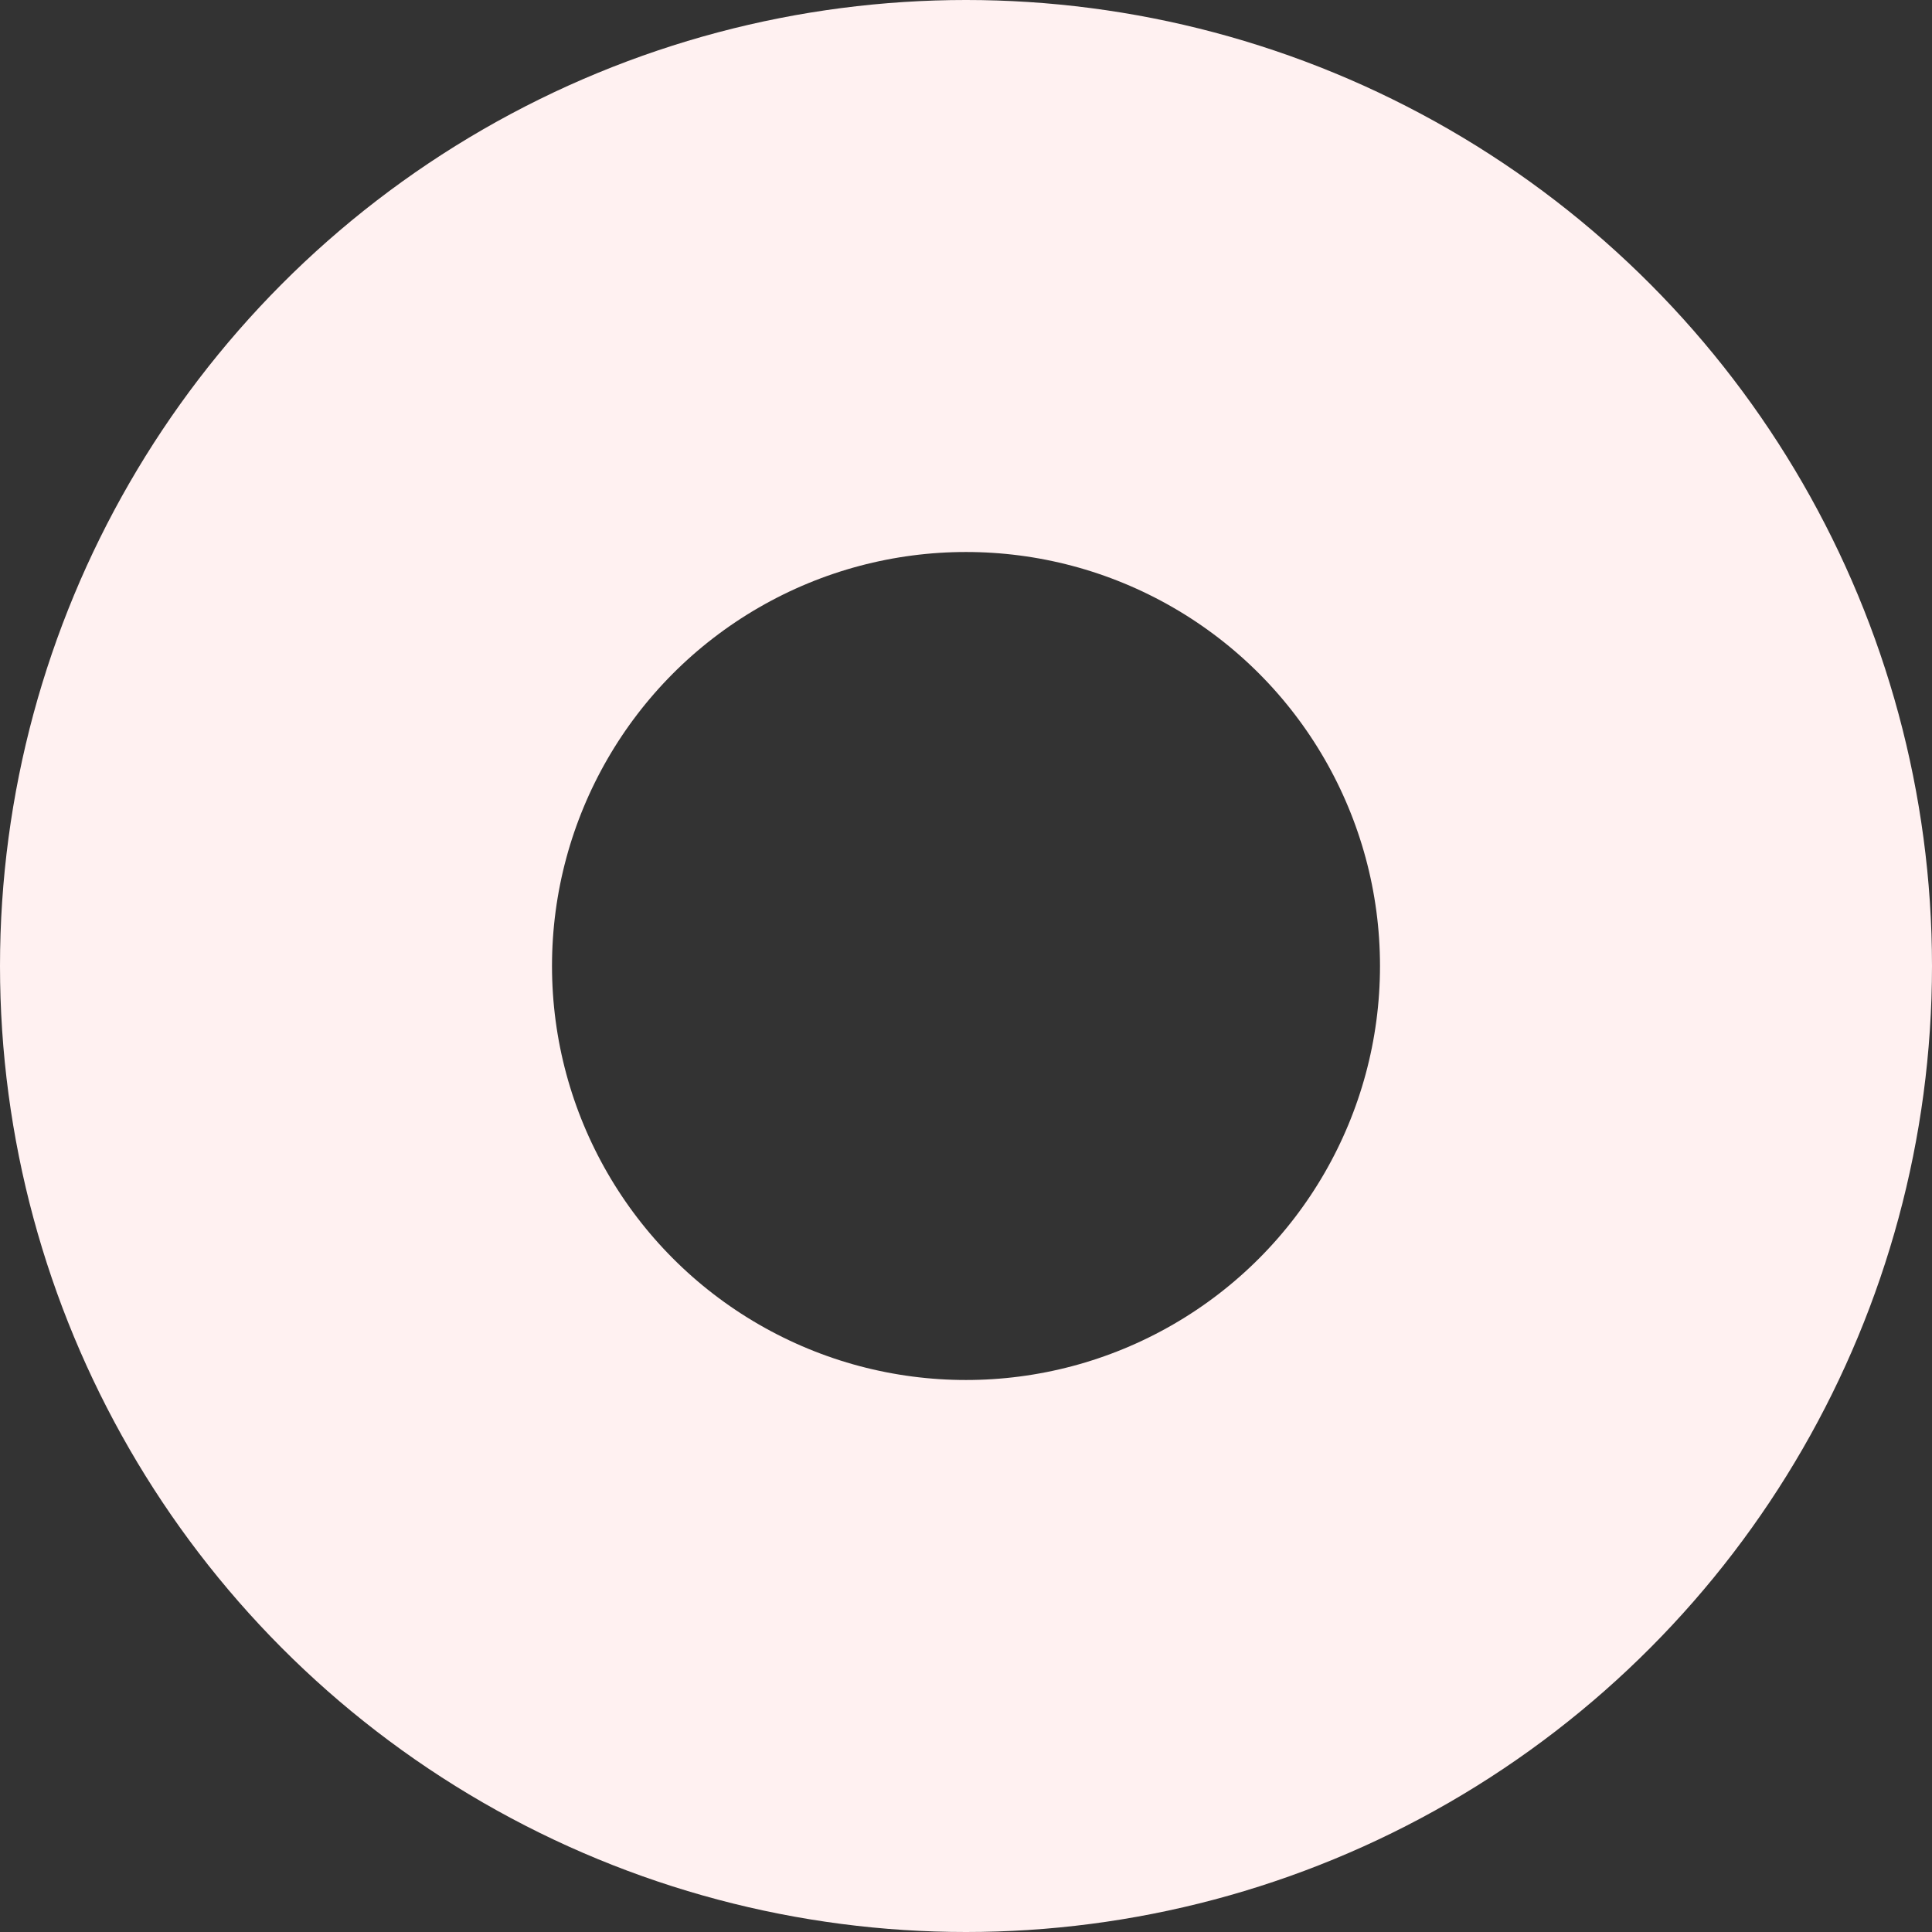 <svg xmlns="http://www.w3.org/2000/svg" width="105" height="105" viewBox="0 0 105 105">
    <rect x="0" y="0" width="105" height="105" fill="#333333" stroke="none"/>
    <g fill="none" stroke="#fff1f1" stroke-width="30px">
        <circle cx="52.5" cy="52.5" r="52.5" stroke="none"/>
        <circle cx="52.5" cy="52.5" r="37.5"/>
    </g>
</svg>
